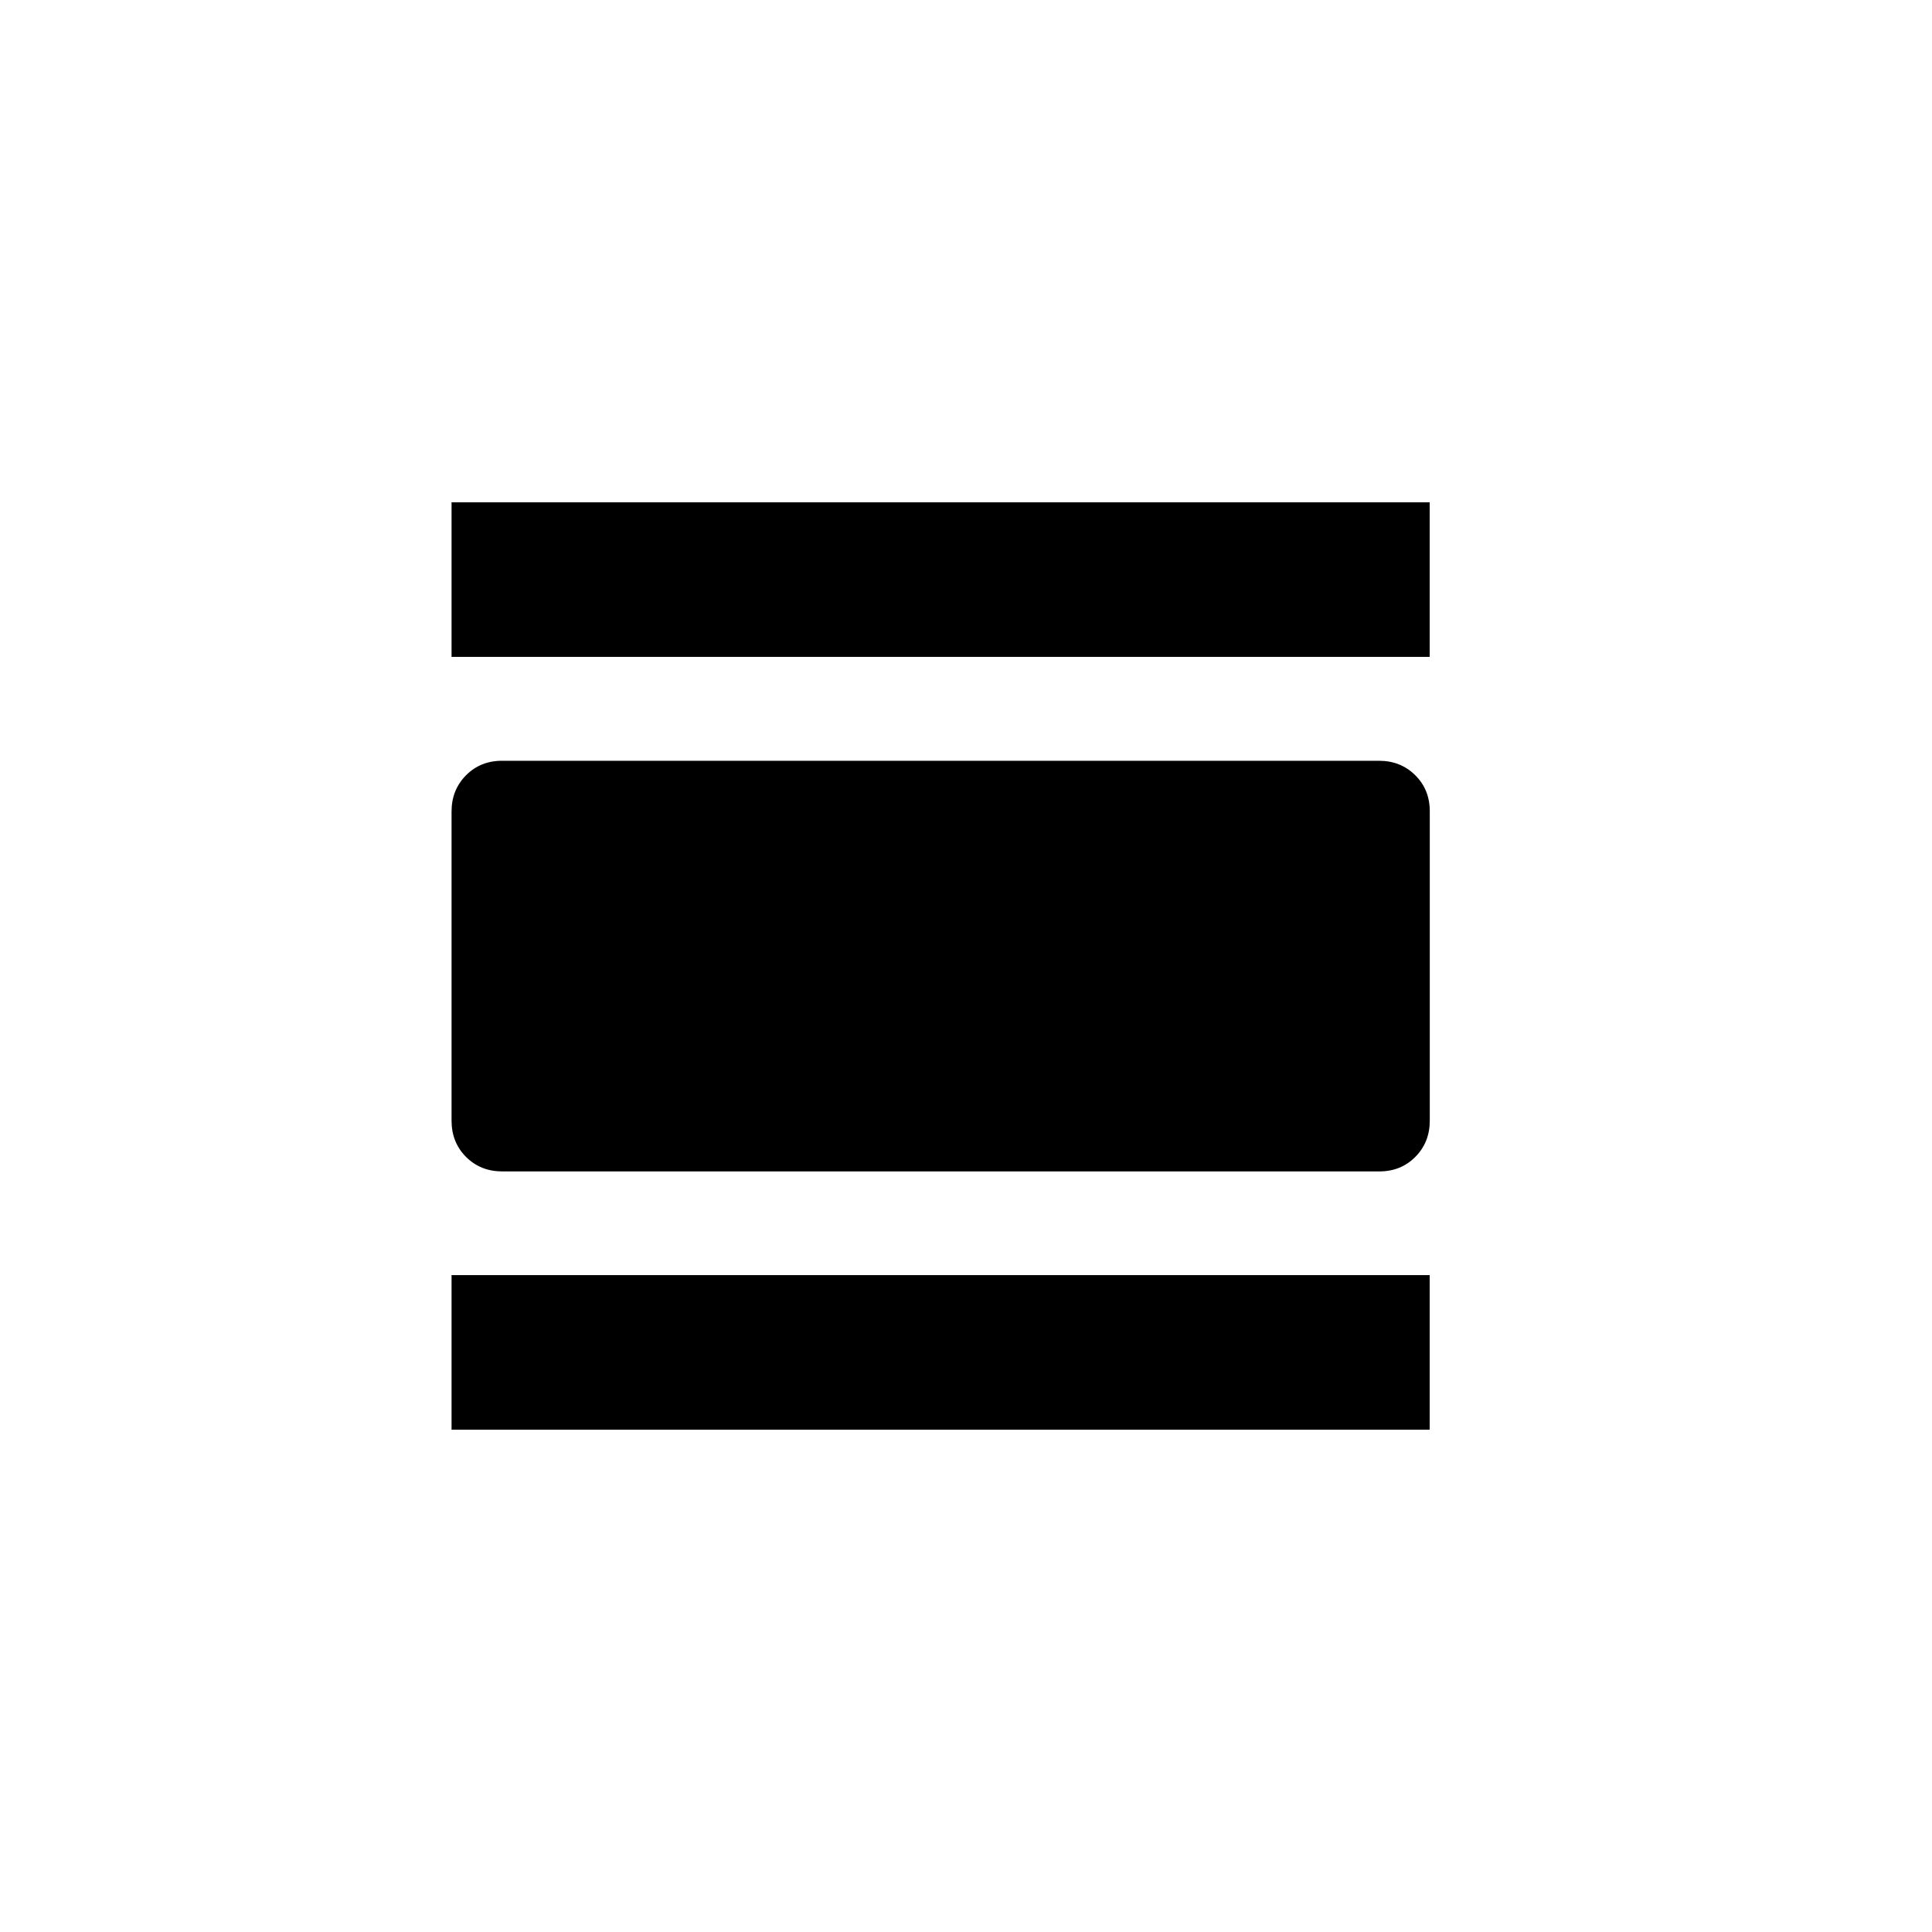 <!-- Generated by IcoMoon.io -->
<svg version="1.1" xmlns="http://www.w3.org/2000/svg" width="40" height="40" viewBox="0 0 40 40">
<title>mt-view_day</title>
<path d="M9.349 10.4h20.251v3.2h-20.251v-3.2zM28.551 15.751q0.449 0 0.751 0.3t0.3 0.751v6.4q0 0.449-0.3 0.751t-0.751 0.3h-18.151q-0.451 0-0.751-0.3t-0.3-0.751v-6.4q0-0.449 0.3-0.751t0.751-0.3h18.151zM9.349 29.6v-3.2h20.251v3.2h-20.251z"></path>
</svg>
